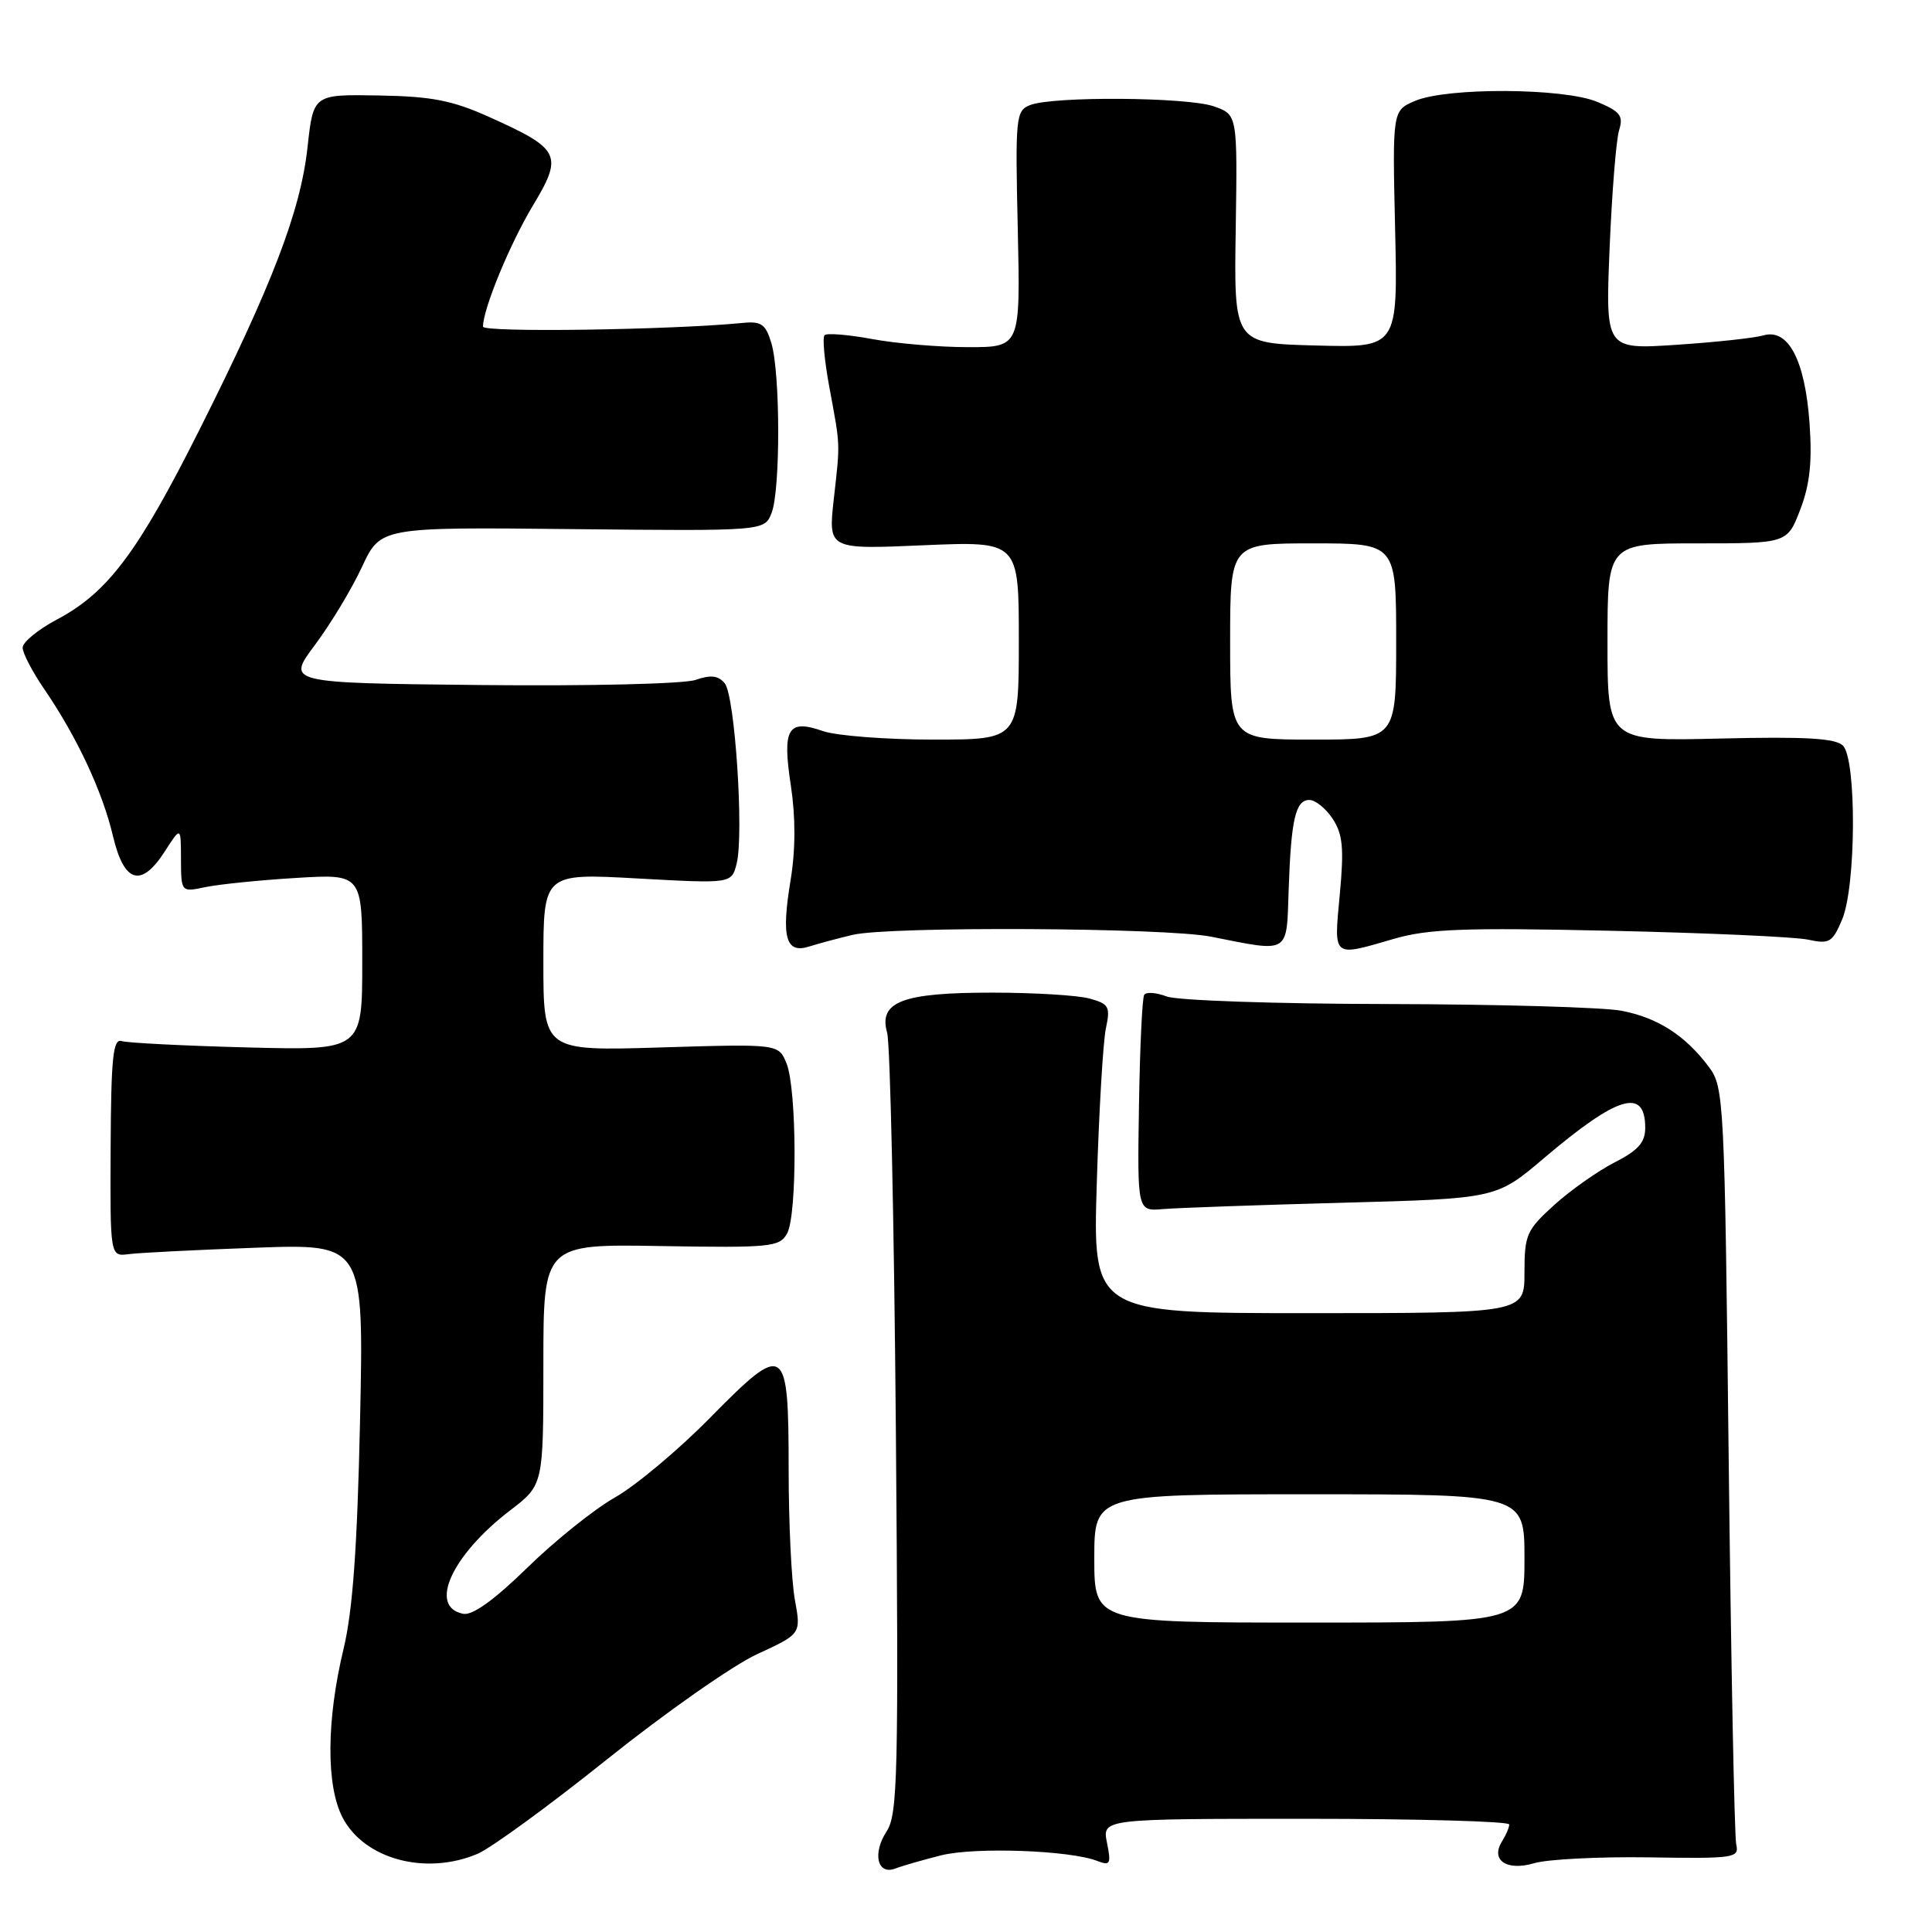 <?xml version="1.0" encoding="UTF-8" standalone="no"?>
<!DOCTYPE svg PUBLIC "-//W3C//DTD SVG 1.1//EN" "http://www.w3.org/Graphics/SVG/1.1/DTD/svg11.dtd" >
<svg xmlns="http://www.w3.org/2000/svg" xmlns:xlink="http://www.w3.org/1999/xlink" version="1.1" viewBox="0 0 256 256">
 <g >
 <path fill="currentColor"
d=" M 124.71 245.84 C 129.18 244.72 141.80 245.17 145.41 246.59 C 147.11 247.25 147.25 246.99 146.68 244.17 C 146.05 241.00 146.05 241.00 173.03 241.00 C 187.86 241.00 199.99 241.34 199.98 241.75 C 199.98 242.16 199.55 243.16 199.04 243.97 C 197.45 246.48 199.64 247.97 203.30 246.88 C 205.06 246.36 211.90 246.01 218.50 246.11 C 229.83 246.29 230.48 246.19 230.06 244.40 C 229.82 243.36 229.37 220.37 229.06 193.32 C 228.52 145.67 228.44 144.06 226.44 141.38 C 223.31 137.20 219.68 134.86 214.86 133.93 C 212.46 133.47 198.49 133.07 183.82 133.04 C 169.14 133.02 155.99 132.57 154.60 132.04 C 153.21 131.51 151.86 131.41 151.61 131.83 C 151.35 132.24 151.04 138.86 150.92 146.54 C 150.70 160.50 150.70 160.50 154.10 160.21 C 155.97 160.05 166.67 159.67 177.89 159.37 C 198.27 158.82 198.27 158.82 204.56 153.48 C 214.38 145.15 218.00 144.07 218.00 149.45 C 218.00 151.38 217.06 152.44 213.95 154.02 C 211.73 155.16 208.13 157.69 205.95 159.66 C 202.28 162.98 202.00 163.61 202.00 168.62 C 202.00 174.00 202.00 174.00 173.40 174.00 C 144.80 174.00 144.80 174.00 145.33 156.75 C 145.62 147.26 146.16 138.06 146.53 136.30 C 147.15 133.38 146.95 133.02 144.36 132.31 C 142.79 131.88 137.00 131.53 131.50 131.53 C 119.57 131.52 116.39 132.73 117.55 136.84 C 117.96 138.30 118.48 162.15 118.71 189.84 C 119.08 235.18 118.96 240.42 117.48 242.67 C 115.57 245.59 116.25 248.50 118.64 247.59 C 119.53 247.24 122.26 246.46 124.71 245.84 Z  M 63.28 245.64 C 65.05 244.89 72.80 239.24 80.50 233.07 C 88.20 226.91 97.12 220.66 100.33 219.18 C 106.15 216.50 106.15 216.50 105.33 212.00 C 104.87 209.53 104.50 201.75 104.50 194.71 C 104.49 177.99 104.08 177.72 94.08 187.87 C 89.91 192.11 84.25 196.85 81.50 198.41 C 78.75 199.97 73.52 204.16 69.88 207.72 C 65.51 211.99 62.62 214.07 61.39 213.84 C 56.72 212.94 59.83 206.09 67.60 200.13 C 72.00 196.77 72.00 196.77 72.00 180.80 C 72.00 164.84 72.00 164.84 87.61 165.11 C 102.11 165.35 103.29 165.24 104.29 163.45 C 105.65 161.01 105.60 144.34 104.22 140.91 C 103.17 138.32 103.17 138.32 87.59 138.79 C 72.00 139.27 72.00 139.27 72.00 127.49 C 72.00 115.71 72.00 115.71 84.47 116.40 C 96.94 117.09 96.94 117.09 97.61 114.43 C 98.59 110.52 97.38 92.16 96.03 90.54 C 95.18 89.51 94.18 89.39 92.17 90.09 C 90.66 90.62 78.06 90.92 63.71 90.77 C 37.96 90.50 37.96 90.50 41.73 85.46 C 43.80 82.69 46.61 78.04 47.96 75.13 C 50.42 69.84 50.42 69.84 75.87 70.11 C 101.32 70.37 101.32 70.37 102.25 67.94 C 103.42 64.87 103.40 49.50 102.22 45.50 C 101.46 42.95 100.89 42.54 98.41 42.79 C 88.87 43.72 64.00 44.08 64.00 43.28 C 64.00 40.95 67.56 32.32 70.61 27.24 C 74.65 20.53 74.26 19.74 64.84 15.51 C 59.91 13.29 57.19 12.77 50.15 12.65 C 41.52 12.50 41.52 12.50 40.75 19.50 C 39.83 27.95 36.08 37.73 26.40 57.00 C 18.26 73.21 14.28 78.51 7.58 82.07 C 5.06 83.40 3.00 85.09 3.00 85.82 C 3.00 86.54 4.29 89.02 5.87 91.32 C 10.17 97.60 13.58 104.88 14.96 110.75 C 16.44 117.04 18.72 117.70 21.88 112.75 C 23.97 109.50 23.97 109.50 23.98 113.86 C 24.00 118.23 24.00 118.23 27.25 117.54 C 29.04 117.17 34.44 116.62 39.25 116.33 C 48.00 115.80 48.00 115.80 48.00 127.49 C 48.00 139.18 48.00 139.18 32.75 138.79 C 24.36 138.57 16.88 138.19 16.12 137.95 C 14.98 137.58 14.72 140.12 14.66 152.00 C 14.59 166.50 14.59 166.50 17.05 166.18 C 18.40 166.00 25.96 165.62 33.86 165.33 C 48.21 164.81 48.21 164.81 47.71 188.15 C 47.34 205.11 46.74 213.42 45.52 218.50 C 43.25 227.94 43.20 236.62 45.39 240.83 C 48.28 246.36 56.40 248.55 63.28 245.64 Z  M 113.00 123.87 C 117.90 122.72 154.44 122.91 160.50 124.12 C 170.96 126.20 170.47 126.50 170.75 118.00 C 171.07 108.57 171.66 106.00 173.50 106.00 C 174.30 106.00 175.69 107.13 176.59 108.50 C 177.93 110.54 178.10 112.40 177.53 118.50 C 176.74 127.00 176.48 126.79 184.67 124.41 C 189.24 123.08 193.99 122.90 213.32 123.33 C 226.07 123.61 237.89 124.14 239.59 124.51 C 242.40 125.12 242.81 124.88 244.09 121.84 C 245.95 117.44 246.02 100.62 244.20 98.80 C 243.21 97.82 239.27 97.59 227.95 97.86 C 213.00 98.22 213.00 98.22 213.00 85.11 C 213.00 72.00 213.00 72.00 224.92 72.00 C 236.83 72.00 236.83 72.00 238.55 67.50 C 239.82 64.18 240.14 61.18 239.77 56.03 C 239.17 47.71 236.95 43.49 233.67 44.44 C 232.47 44.79 227.28 45.35 222.11 45.69 C 212.73 46.31 212.73 46.31 213.28 32.91 C 213.59 25.53 214.15 18.49 214.54 17.25 C 215.13 15.34 214.69 14.77 211.65 13.50 C 207.20 11.64 191.75 11.56 187.50 13.37 C 184.50 14.65 184.50 14.65 184.86 30.36 C 185.22 46.07 185.22 46.07 174.36 45.78 C 163.50 45.50 163.50 45.50 163.74 30.34 C 163.97 15.19 163.97 15.19 160.84 14.09 C 157.29 12.86 139.55 12.73 136.50 13.92 C 134.60 14.66 134.52 15.46 134.86 30.35 C 135.21 46.00 135.21 46.00 128.29 46.00 C 124.48 46.00 118.77 45.52 115.59 44.93 C 112.41 44.34 109.56 44.11 109.26 44.41 C 108.96 44.71 109.24 47.77 109.88 51.23 C 111.37 59.31 111.34 58.44 110.48 66.15 C 109.74 72.80 109.74 72.80 122.37 72.25 C 135.00 71.71 135.00 71.71 135.00 84.85 C 135.00 98.00 135.00 98.00 123.65 98.00 C 117.41 98.00 110.85 97.49 109.07 96.88 C 104.38 95.24 103.63 96.50 104.80 104.14 C 105.43 108.33 105.42 112.60 104.75 116.68 C 103.50 124.24 104.12 126.42 107.25 125.41 C 108.49 125.02 111.08 124.32 113.00 123.87 Z  M 145.00 206.50 C 145.00 198.00 145.00 198.00 173.50 198.00 C 202.00 198.00 202.00 198.00 202.00 206.50 C 202.00 215.00 202.00 215.00 173.50 215.00 C 145.00 215.00 145.00 215.00 145.00 206.50 Z  M 163.00 85.00 C 163.00 72.00 163.00 72.00 174.00 72.00 C 185.00 72.00 185.00 72.00 185.00 85.00 C 185.00 98.00 185.00 98.00 174.00 98.00 C 163.00 98.00 163.00 98.00 163.00 85.00 Z "/>
</g>
</svg>